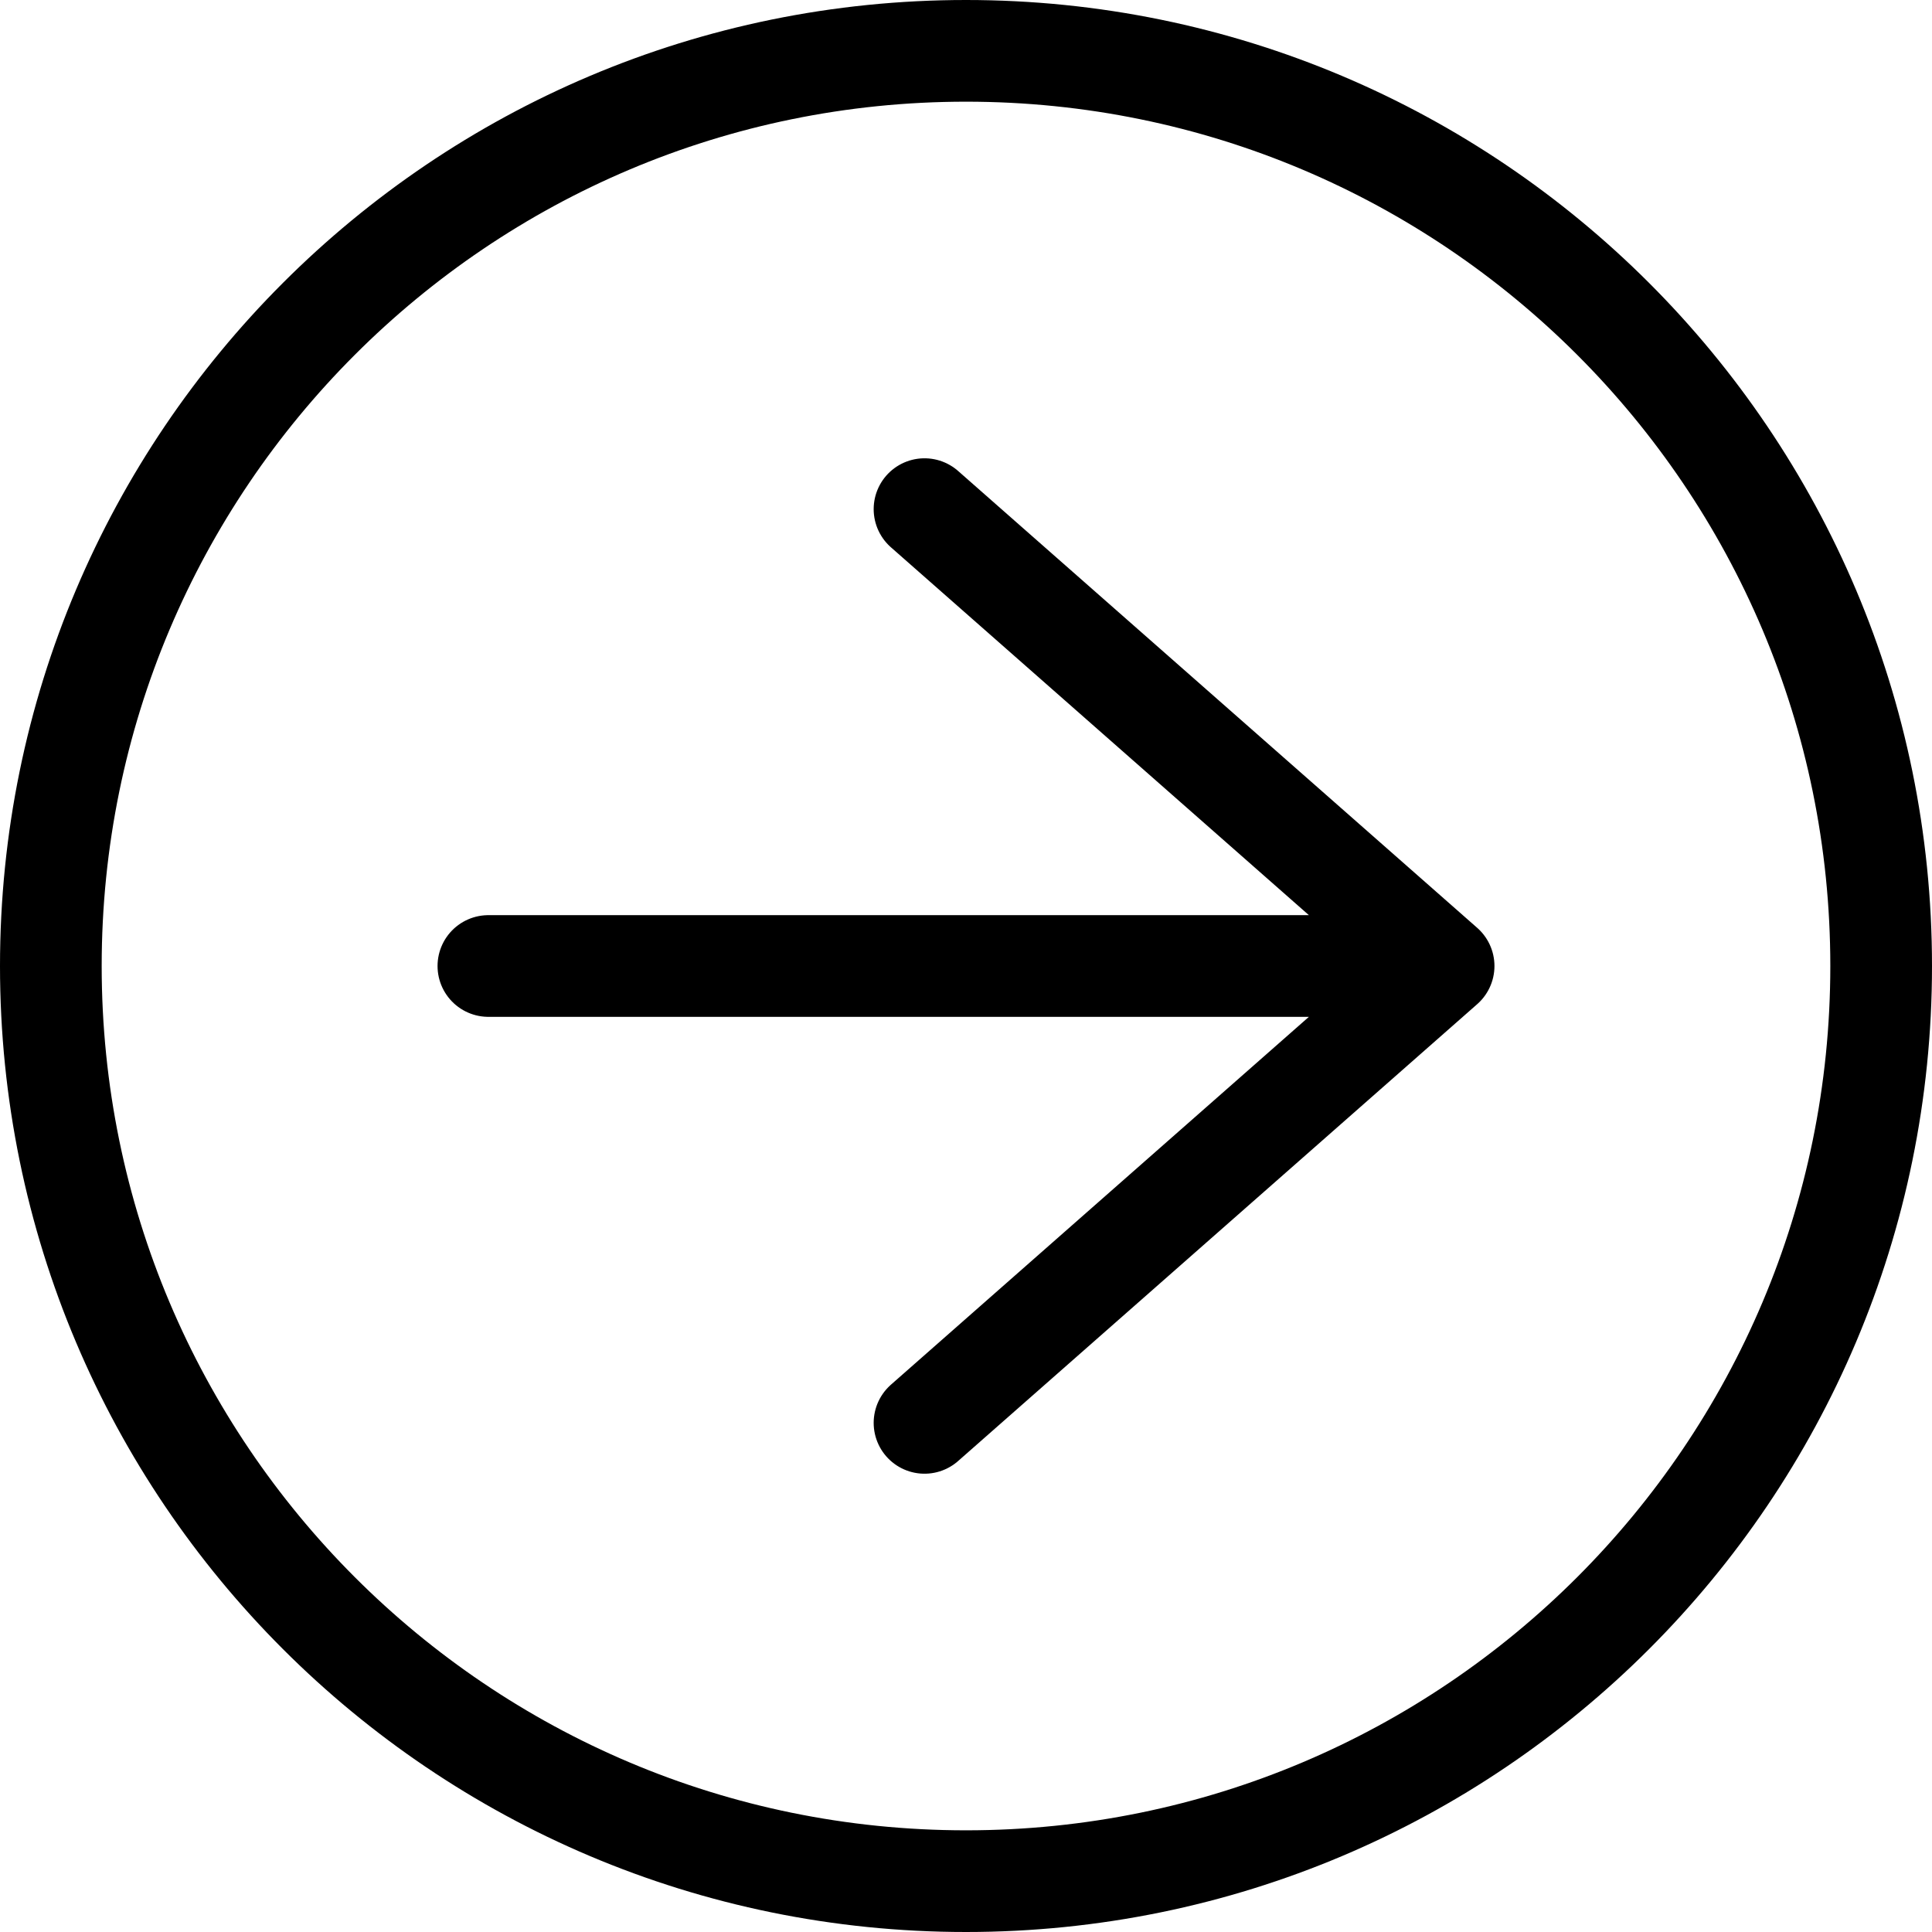 <?xml version="1.0" encoding="utf-8"?>
<!-- Generator: Adobe Illustrator 19.2.1, SVG Export Plug-In . SVG Version: 6.00 Build 0)  -->
<svg version="1.1" id="Layer_1" xmlns="http://www.w3.org/2000/svg" xmlns:xlink="http://www.w3.org/1999/xlink" x="0px" y="0px"
	 viewBox="0 0 19 19" enable-background="new 0 0 19 19" xml:space="preserve">
<g>
	<path fill="none" stroke="#000000" stroke-linecap="round" stroke-linejoin="round" d="M9.092,5.007L14.197,9.5l-5.105,4.493
		 M14.197,9.5H4.803 M18.5,9.5c0-4.971-4.029-9-9-9s-9,4.029-9,9s4.029,9,9,9S18.5,14.471,18.5,9.5z"/>
</g>
</svg>
